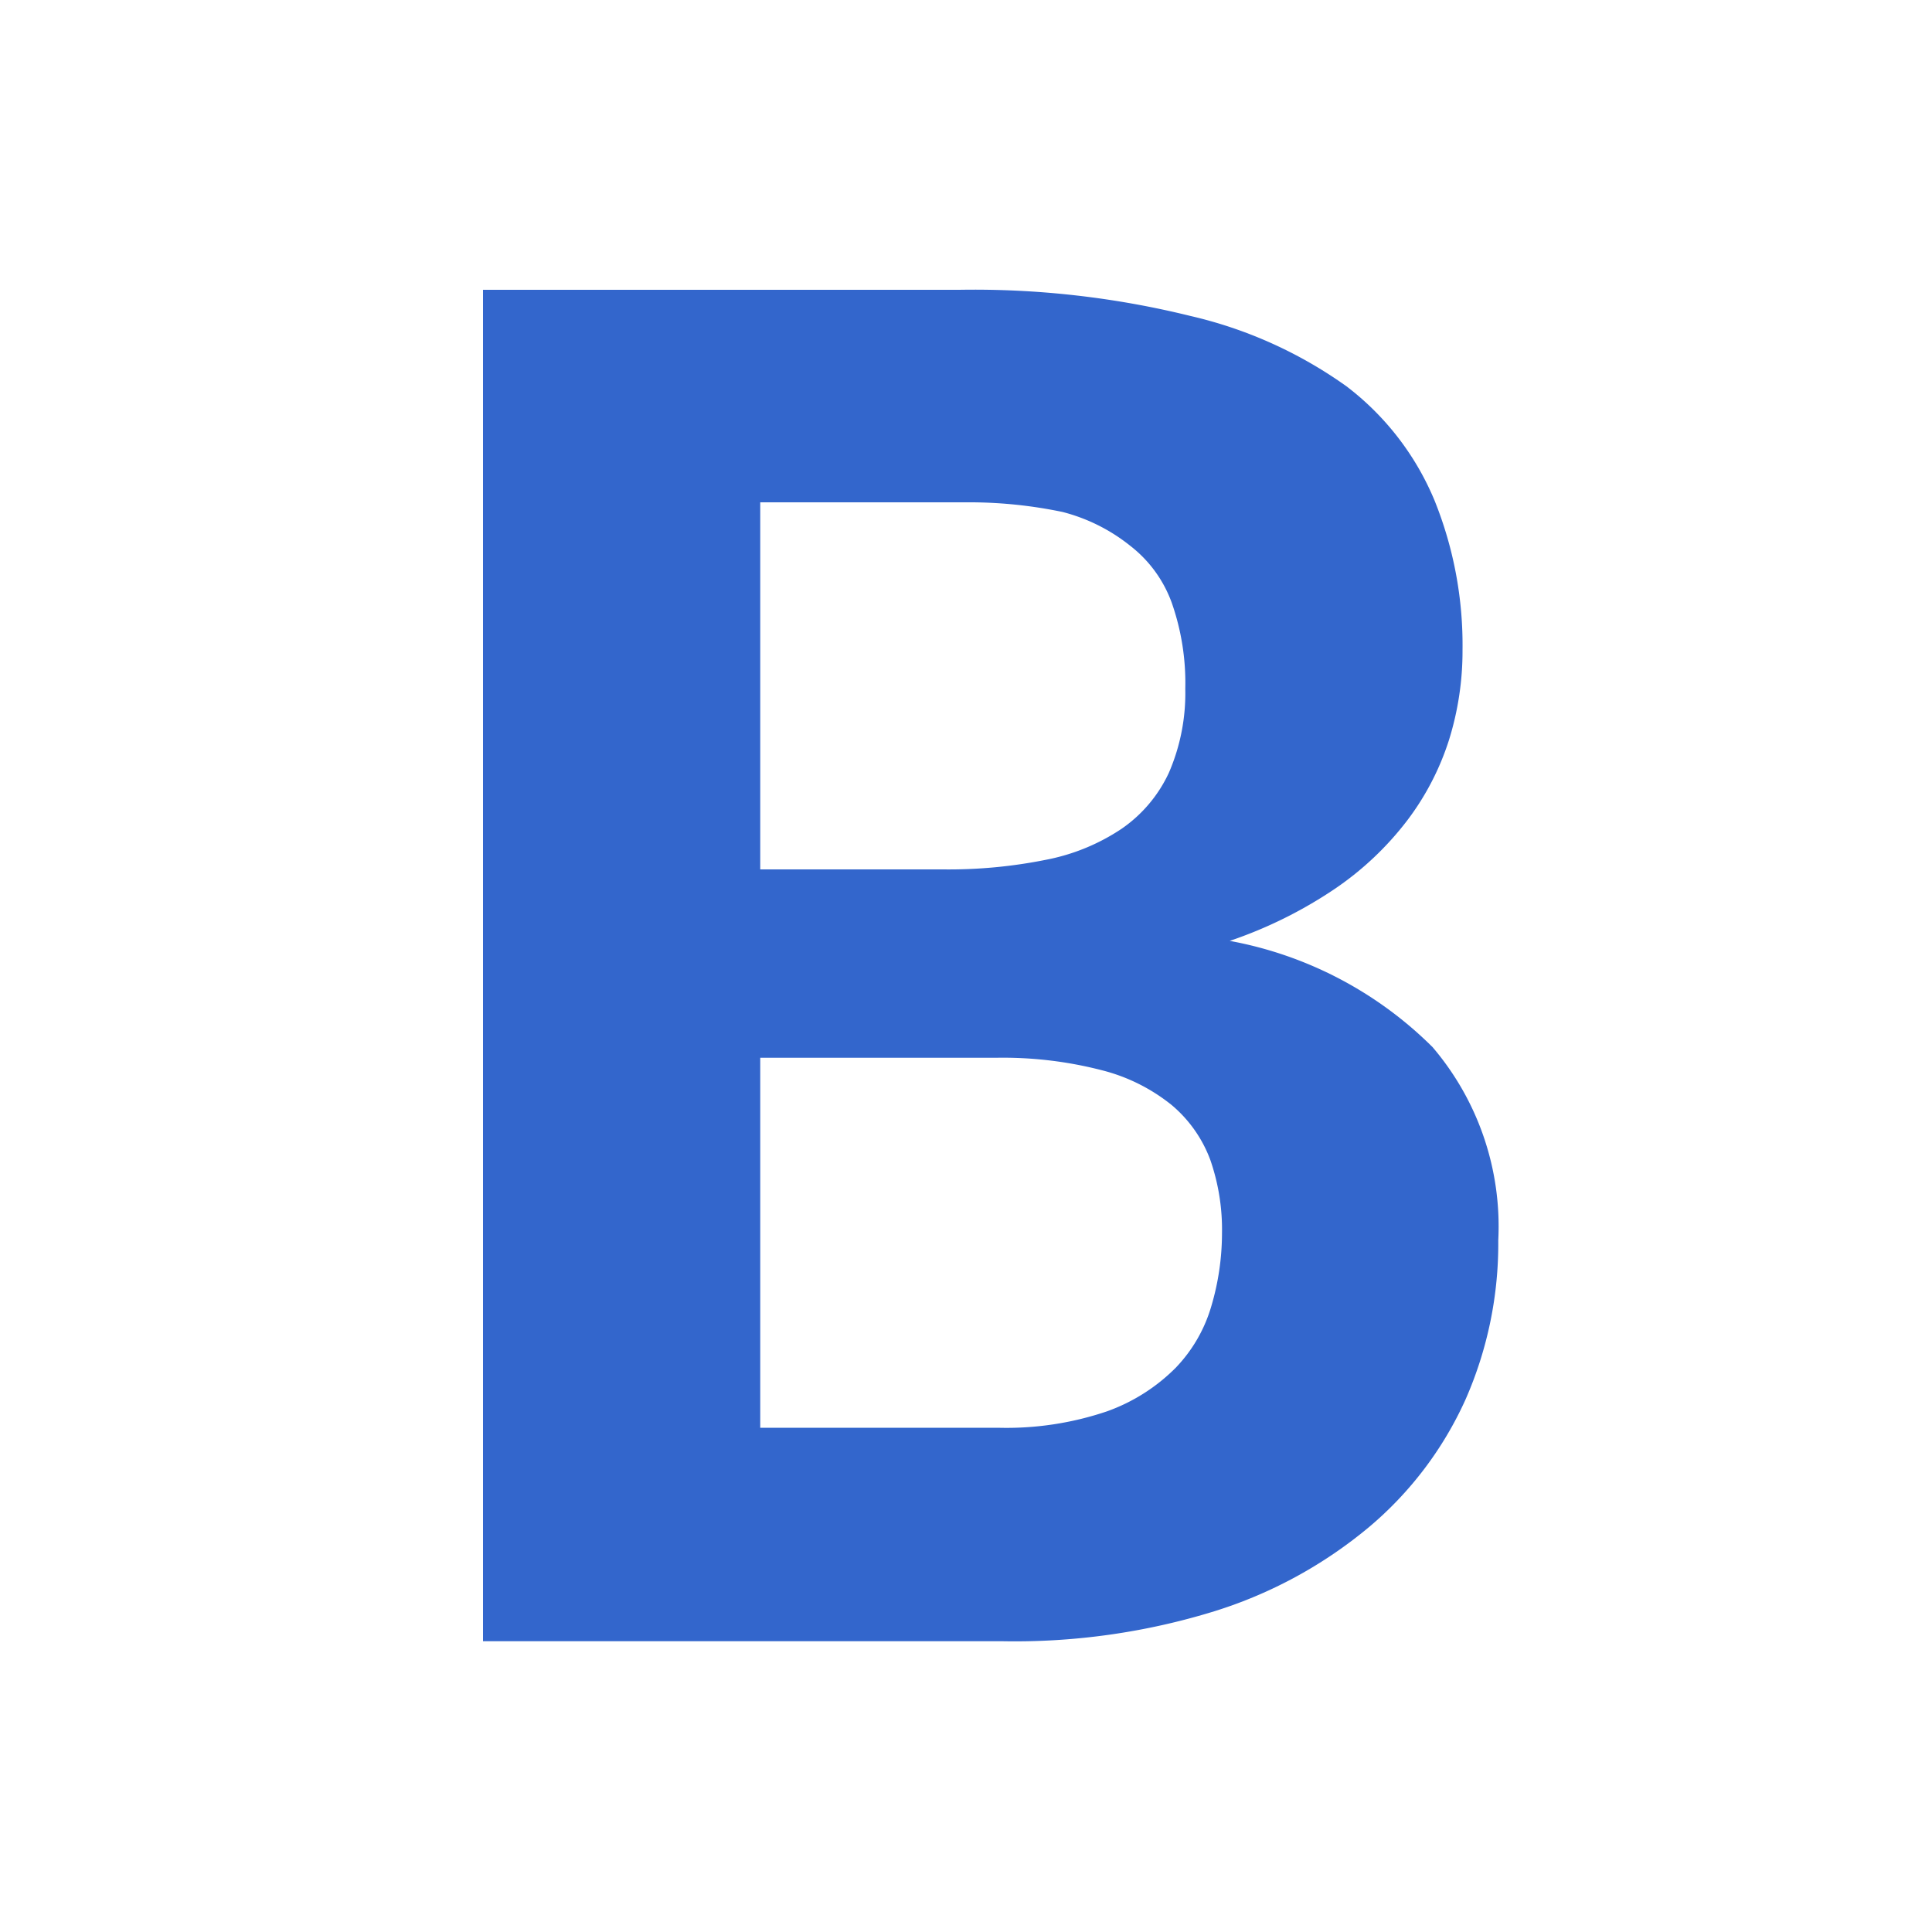 <svg xmlns="http://www.w3.org/2000/svg" width="20" height="20" viewBox="0 0 20 20"><g fill="#36c"><title>bold</title><path d="M9.93 3a9.34 9.34 0 012.39.27 4.53 4.53 0 011.62.73 2.87 2.87 0 01.91 1.18 4 4 0 01.29 1.55 3.09 3.09 0 01-.14.93 2.77 2.77 0 01-.43.83 3.21 3.21 0 01-.75.71 4.56 4.56 0 01-1.09.54 4 4 0 012.1 1.1 2.86 2.86 0 01.68 2 4 4 0 01-.34 1.65 3.73 3.73 0 01-1 1.32 4.66 4.66 0 01-1.6.87 7 7 0 01-2.19.31H5V3zM7.87 5.2V9h1.89a5.1 5.1 0 001.07-.1 2.13 2.13 0 00.78-.32A1.44 1.44 0 0012.1 8a2.07 2.07 0 00.17-.87 2.51 2.51 0 00-.14-.89 1.31 1.31 0 00-.43-.59 1.86 1.86 0 00-.7-.35 4.72 4.72 0 00-1-.1zm2.46 9.58a3.24 3.24 0 001.13-.17 1.91 1.91 0 00.71-.45 1.54 1.54 0 00.37-.64 2.66 2.66 0 00.11-.75 2.2 2.2 0 00-.12-.76 1.36 1.36 0 00-.4-.57 1.89 1.89 0 00-.72-.36 4.09 4.09 0 00-1.1-.13H7.87v3.83z"/></g></svg>
